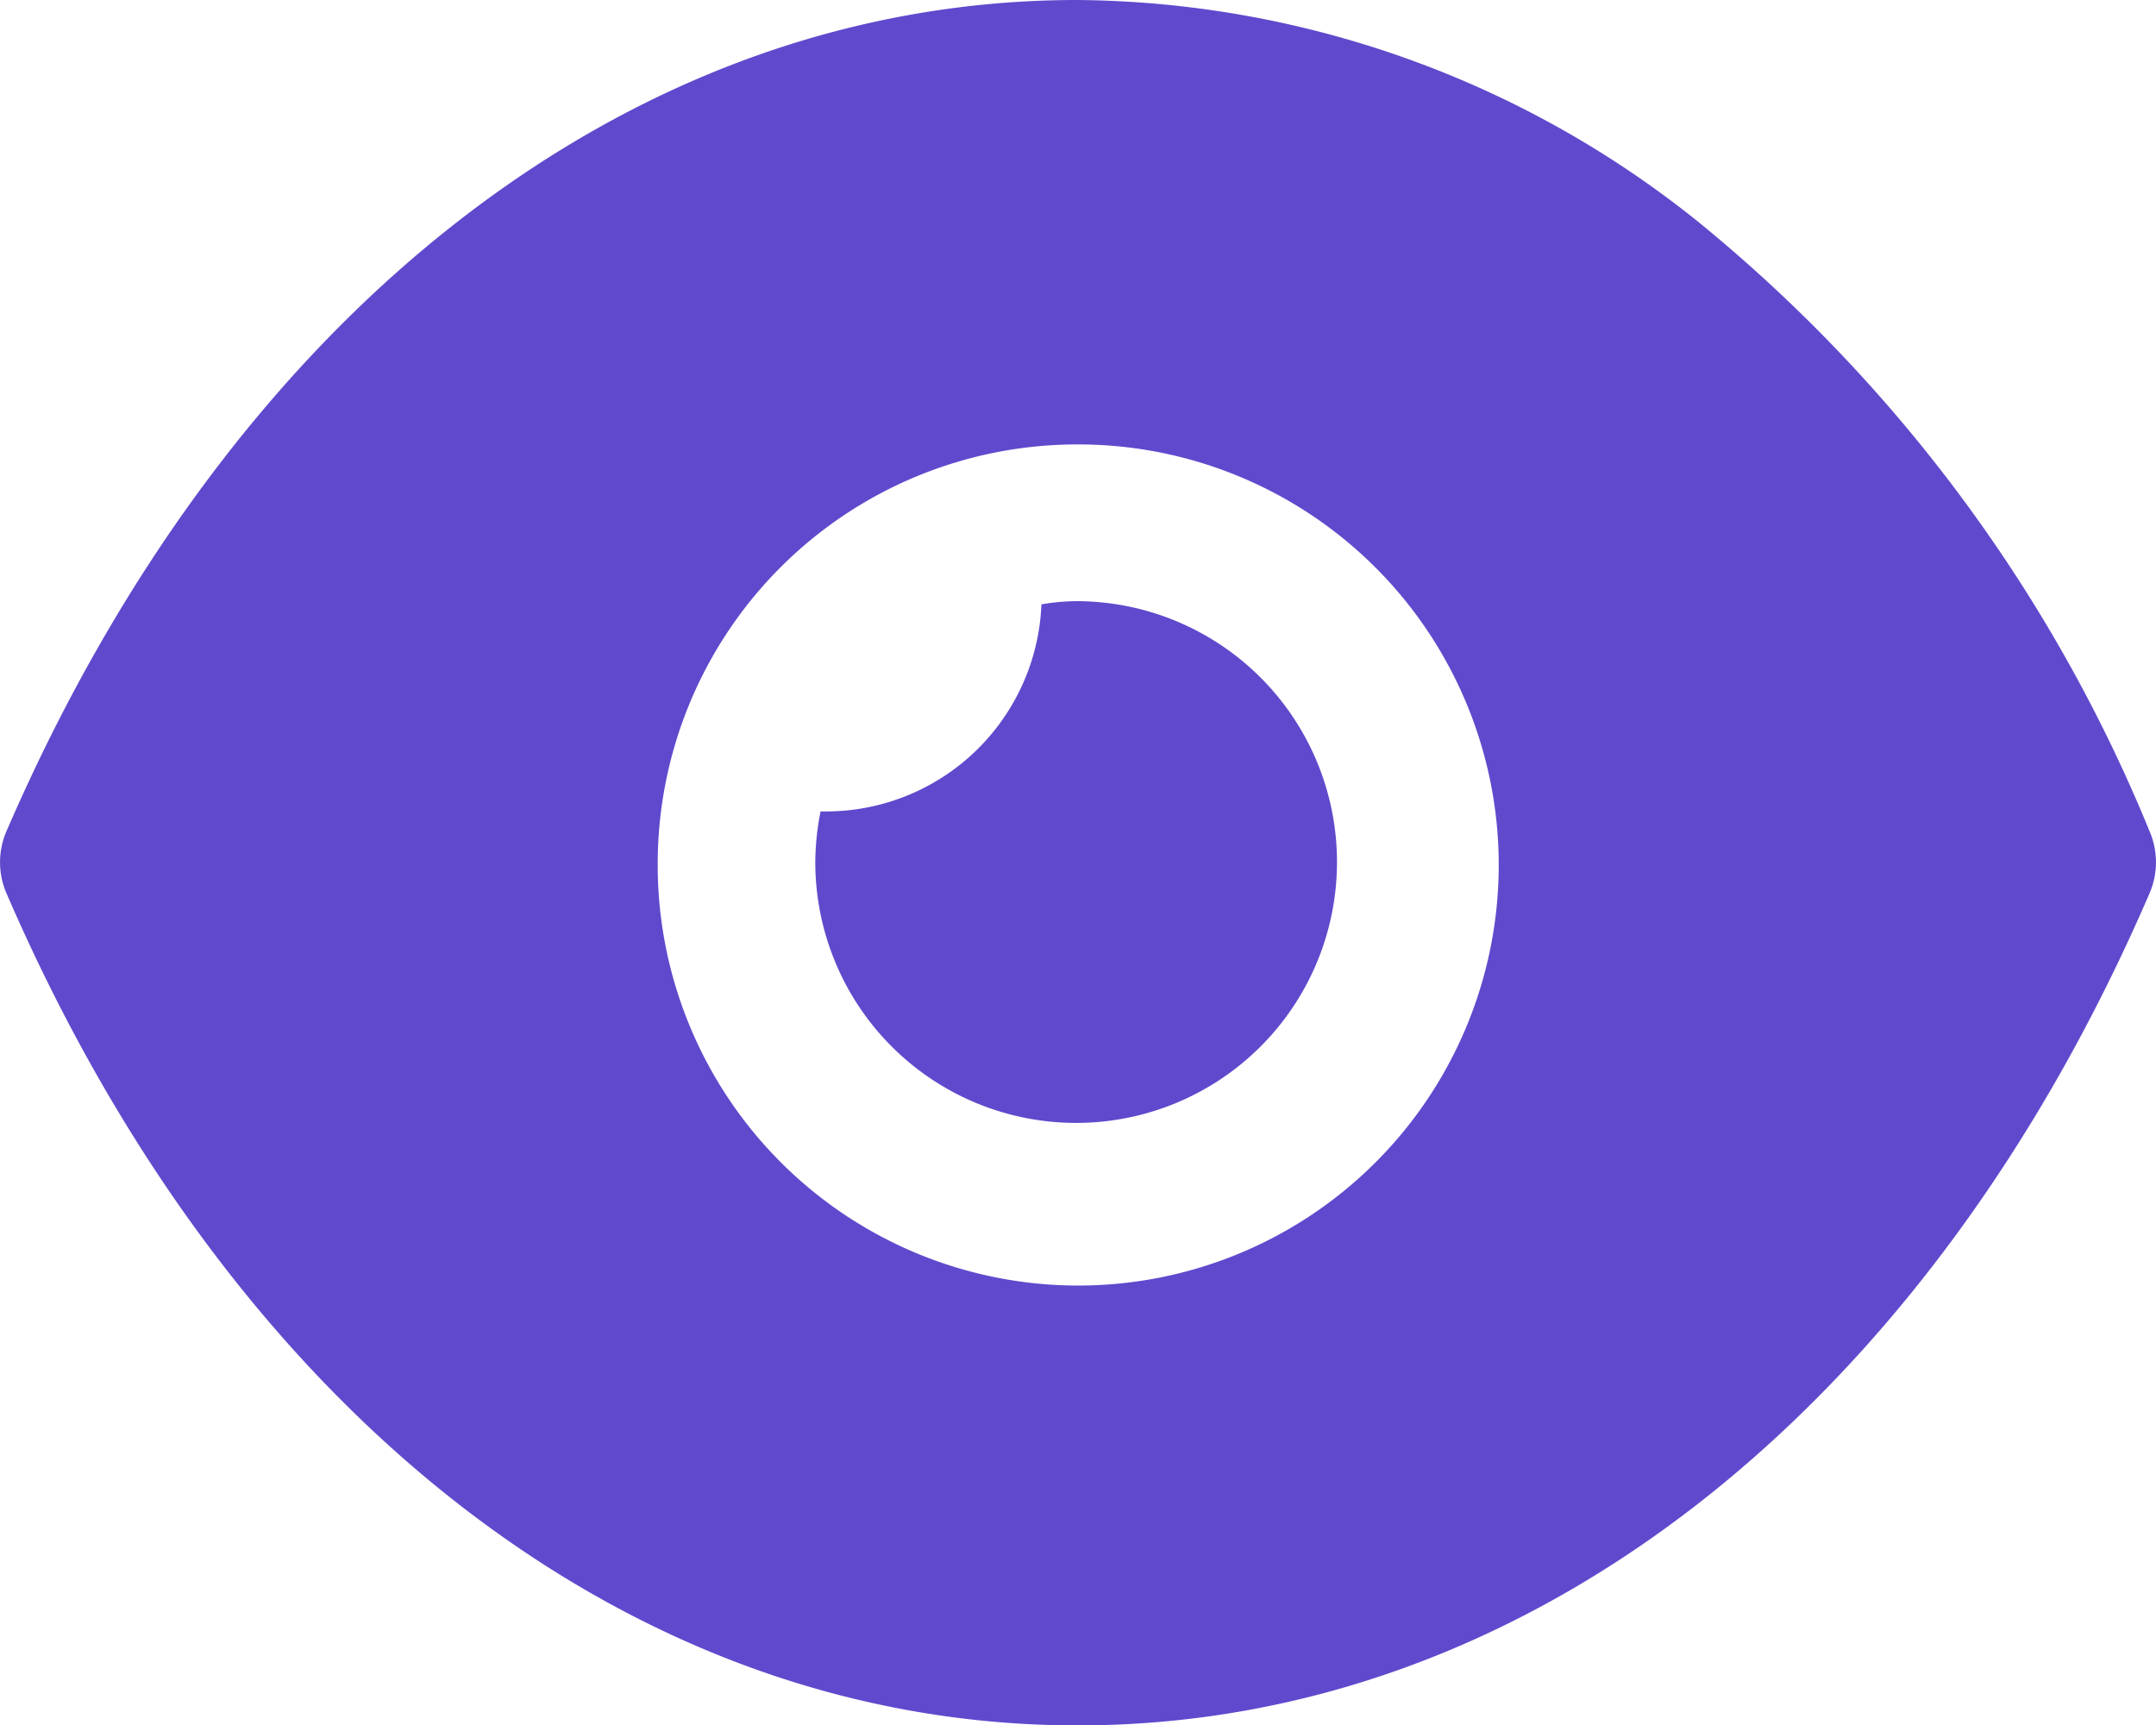 <svg xmlns="http://www.w3.org/2000/svg" width="19.688" height="15.754" viewBox="0 0 19.688 15.754"><path d="M1324.825,1328.754c-4.065,0-7.721-2.841-9.778-7.6a.714.714,0,0,1,0-.562c2.055-4.754,5.71-7.592,9.778-7.592h.01a9.165,9.165,0,0,1,5.649,2.015,14.015,14.015,0,0,1,4.135,5.577.714.714,0,0,1,0,.562c-2.054,4.76-5.713,7.6-9.784,7.6Zm-3.83-7.877a3.84,3.84,0,1,0,3.861-3.819h-.021A3.83,3.83,0,0,0,1320.995,1320.877Zm1.439,0a2.439,2.439,0,0,1,.048-.468h.048a1.969,1.969,0,0,0,1.969-1.891,1.95,1.95,0,0,1,.335-.029,2.382,2.382,0,1,1-2.4,2.388Z" transform="translate(-1314.989 -1313)" fill="#6149cd"/></svg>